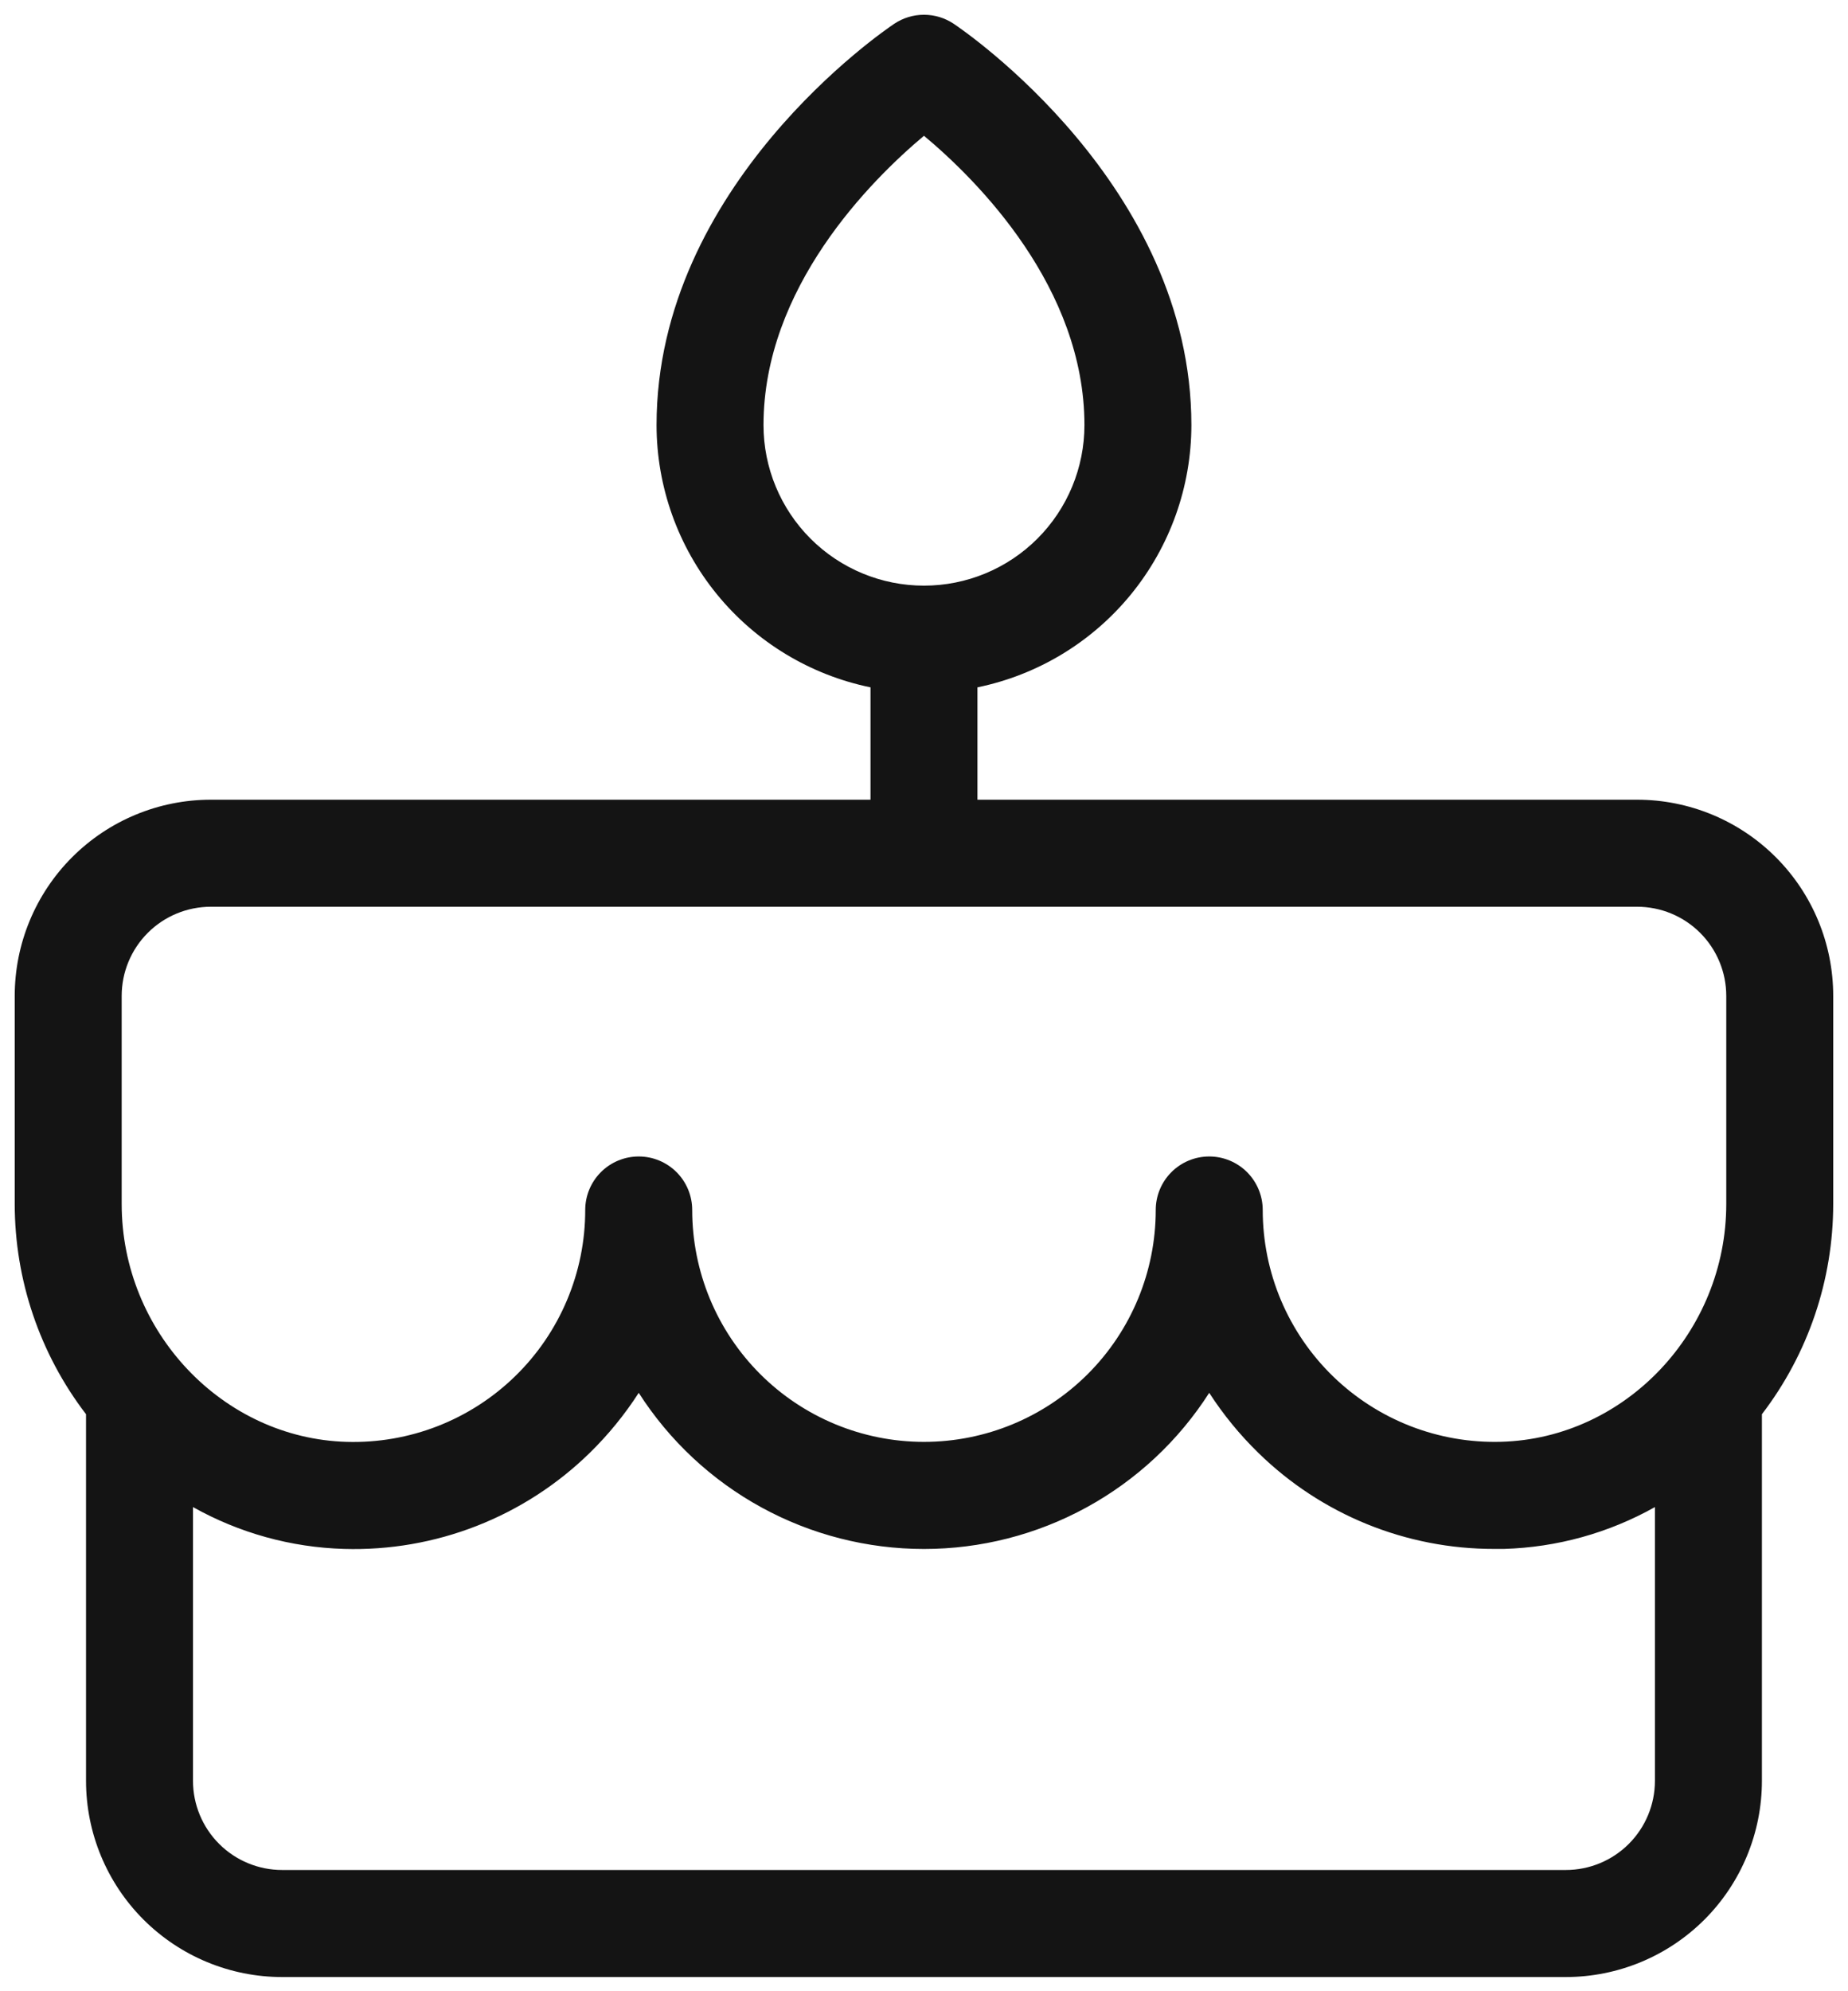 <svg xmlns="http://www.w3.org/2000/svg" width="65" height="70" viewBox="0 0 65 70" fill="none">
  <path d="M64.48 35.011C64.48 33.182 63.754 31.427 62.46 30.134C61.166 28.84 59.412 28.113 57.583 28.113H34.38V24.163C36.504 23.726 38.411 22.571 39.782 20.892C41.153 19.212 41.903 17.112 41.905 14.944C41.905 6.51 33.885 1.064 33.543 0.835C33.234 0.629 32.871 0.519 32.499 0.519C32.127 0.519 31.764 0.629 31.455 0.835C31.113 1.064 23.093 6.51 23.093 14.944C23.095 17.112 23.845 19.212 25.216 20.892C26.587 22.571 28.494 23.726 30.618 24.163V28.113H7.416C5.586 28.113 3.832 28.84 2.538 30.134C1.244 31.427 0.518 33.182 0.518 35.011V42.326C0.519 44.998 1.401 47.595 3.026 49.716V62.603C3.026 64.432 3.753 66.187 5.046 67.481C6.34 68.774 8.094 69.501 9.924 69.501H55.074C56.904 69.501 58.658 68.774 59.952 67.481C61.245 66.187 61.972 64.432 61.972 62.603V49.716C63.597 47.595 64.479 44.998 64.48 42.326V35.011ZM26.855 14.944C26.855 10.116 30.618 6.35 32.499 4.773C34.38 6.341 38.143 10.103 38.143 14.944C38.143 16.441 37.548 17.877 36.49 18.935C35.431 19.994 33.996 20.588 32.499 20.588C31.002 20.588 29.567 19.994 28.508 18.935C27.45 17.877 26.855 16.441 26.855 14.944ZM4.28 35.011C4.28 34.179 4.61 33.382 5.198 32.794C5.786 32.206 6.584 31.876 7.416 31.876H57.583C58.414 31.876 59.212 32.206 59.8 32.794C60.388 33.382 60.718 34.179 60.718 35.011V42.326C60.718 46.816 57.165 50.566 52.798 50.685C51.708 50.716 50.623 50.528 49.608 50.133C48.592 49.737 47.666 49.142 46.884 48.382C46.102 47.622 45.481 46.714 45.056 45.709C44.632 44.705 44.414 43.626 44.414 42.536C44.414 42.037 44.215 41.559 43.863 41.206C43.51 40.853 43.031 40.655 42.532 40.655C42.033 40.655 41.555 40.853 41.202 41.206C40.849 41.559 40.651 42.037 40.651 42.536C40.651 44.698 39.792 46.772 38.263 48.301C36.735 49.829 34.661 50.688 32.499 50.688C30.337 50.688 28.263 49.829 26.735 48.301C25.206 46.772 24.347 44.698 24.347 42.536C24.347 42.037 24.149 41.559 23.796 41.206C23.443 40.853 22.965 40.655 22.466 40.655C21.967 40.655 21.488 40.853 21.135 41.206C20.783 41.559 20.584 42.037 20.584 42.536C20.585 43.627 20.366 44.706 19.942 45.71C19.518 46.715 18.897 47.624 18.115 48.384C17.334 49.144 16.407 49.74 15.391 50.136C14.375 50.531 13.29 50.719 12.2 50.688C7.833 50.566 4.28 46.816 4.28 42.326V35.011ZM55.074 65.738H9.924C9.092 65.738 8.295 65.408 7.707 64.82C7.119 64.232 6.788 63.434 6.788 62.603V52.98C8.414 53.892 10.237 54.397 12.1 54.451C13.693 54.498 15.279 54.224 16.764 53.644C18.249 53.064 19.601 52.191 20.741 51.077C21.393 50.44 21.972 49.731 22.466 48.964C23.544 50.647 25.027 52.032 26.781 52.991C28.534 53.95 30.5 54.453 32.499 54.453C34.498 54.453 36.464 53.95 38.217 52.991C39.971 52.032 41.455 50.647 42.532 48.964C43.028 49.731 43.609 50.44 44.263 51.077C46.481 53.247 49.463 54.459 52.566 54.451H52.901C54.764 54.396 56.585 53.892 58.209 52.98V62.603C58.209 63.434 57.879 64.232 57.291 64.82C56.703 65.408 55.906 65.738 55.074 65.738Z" fill="#141414"/>
</svg>